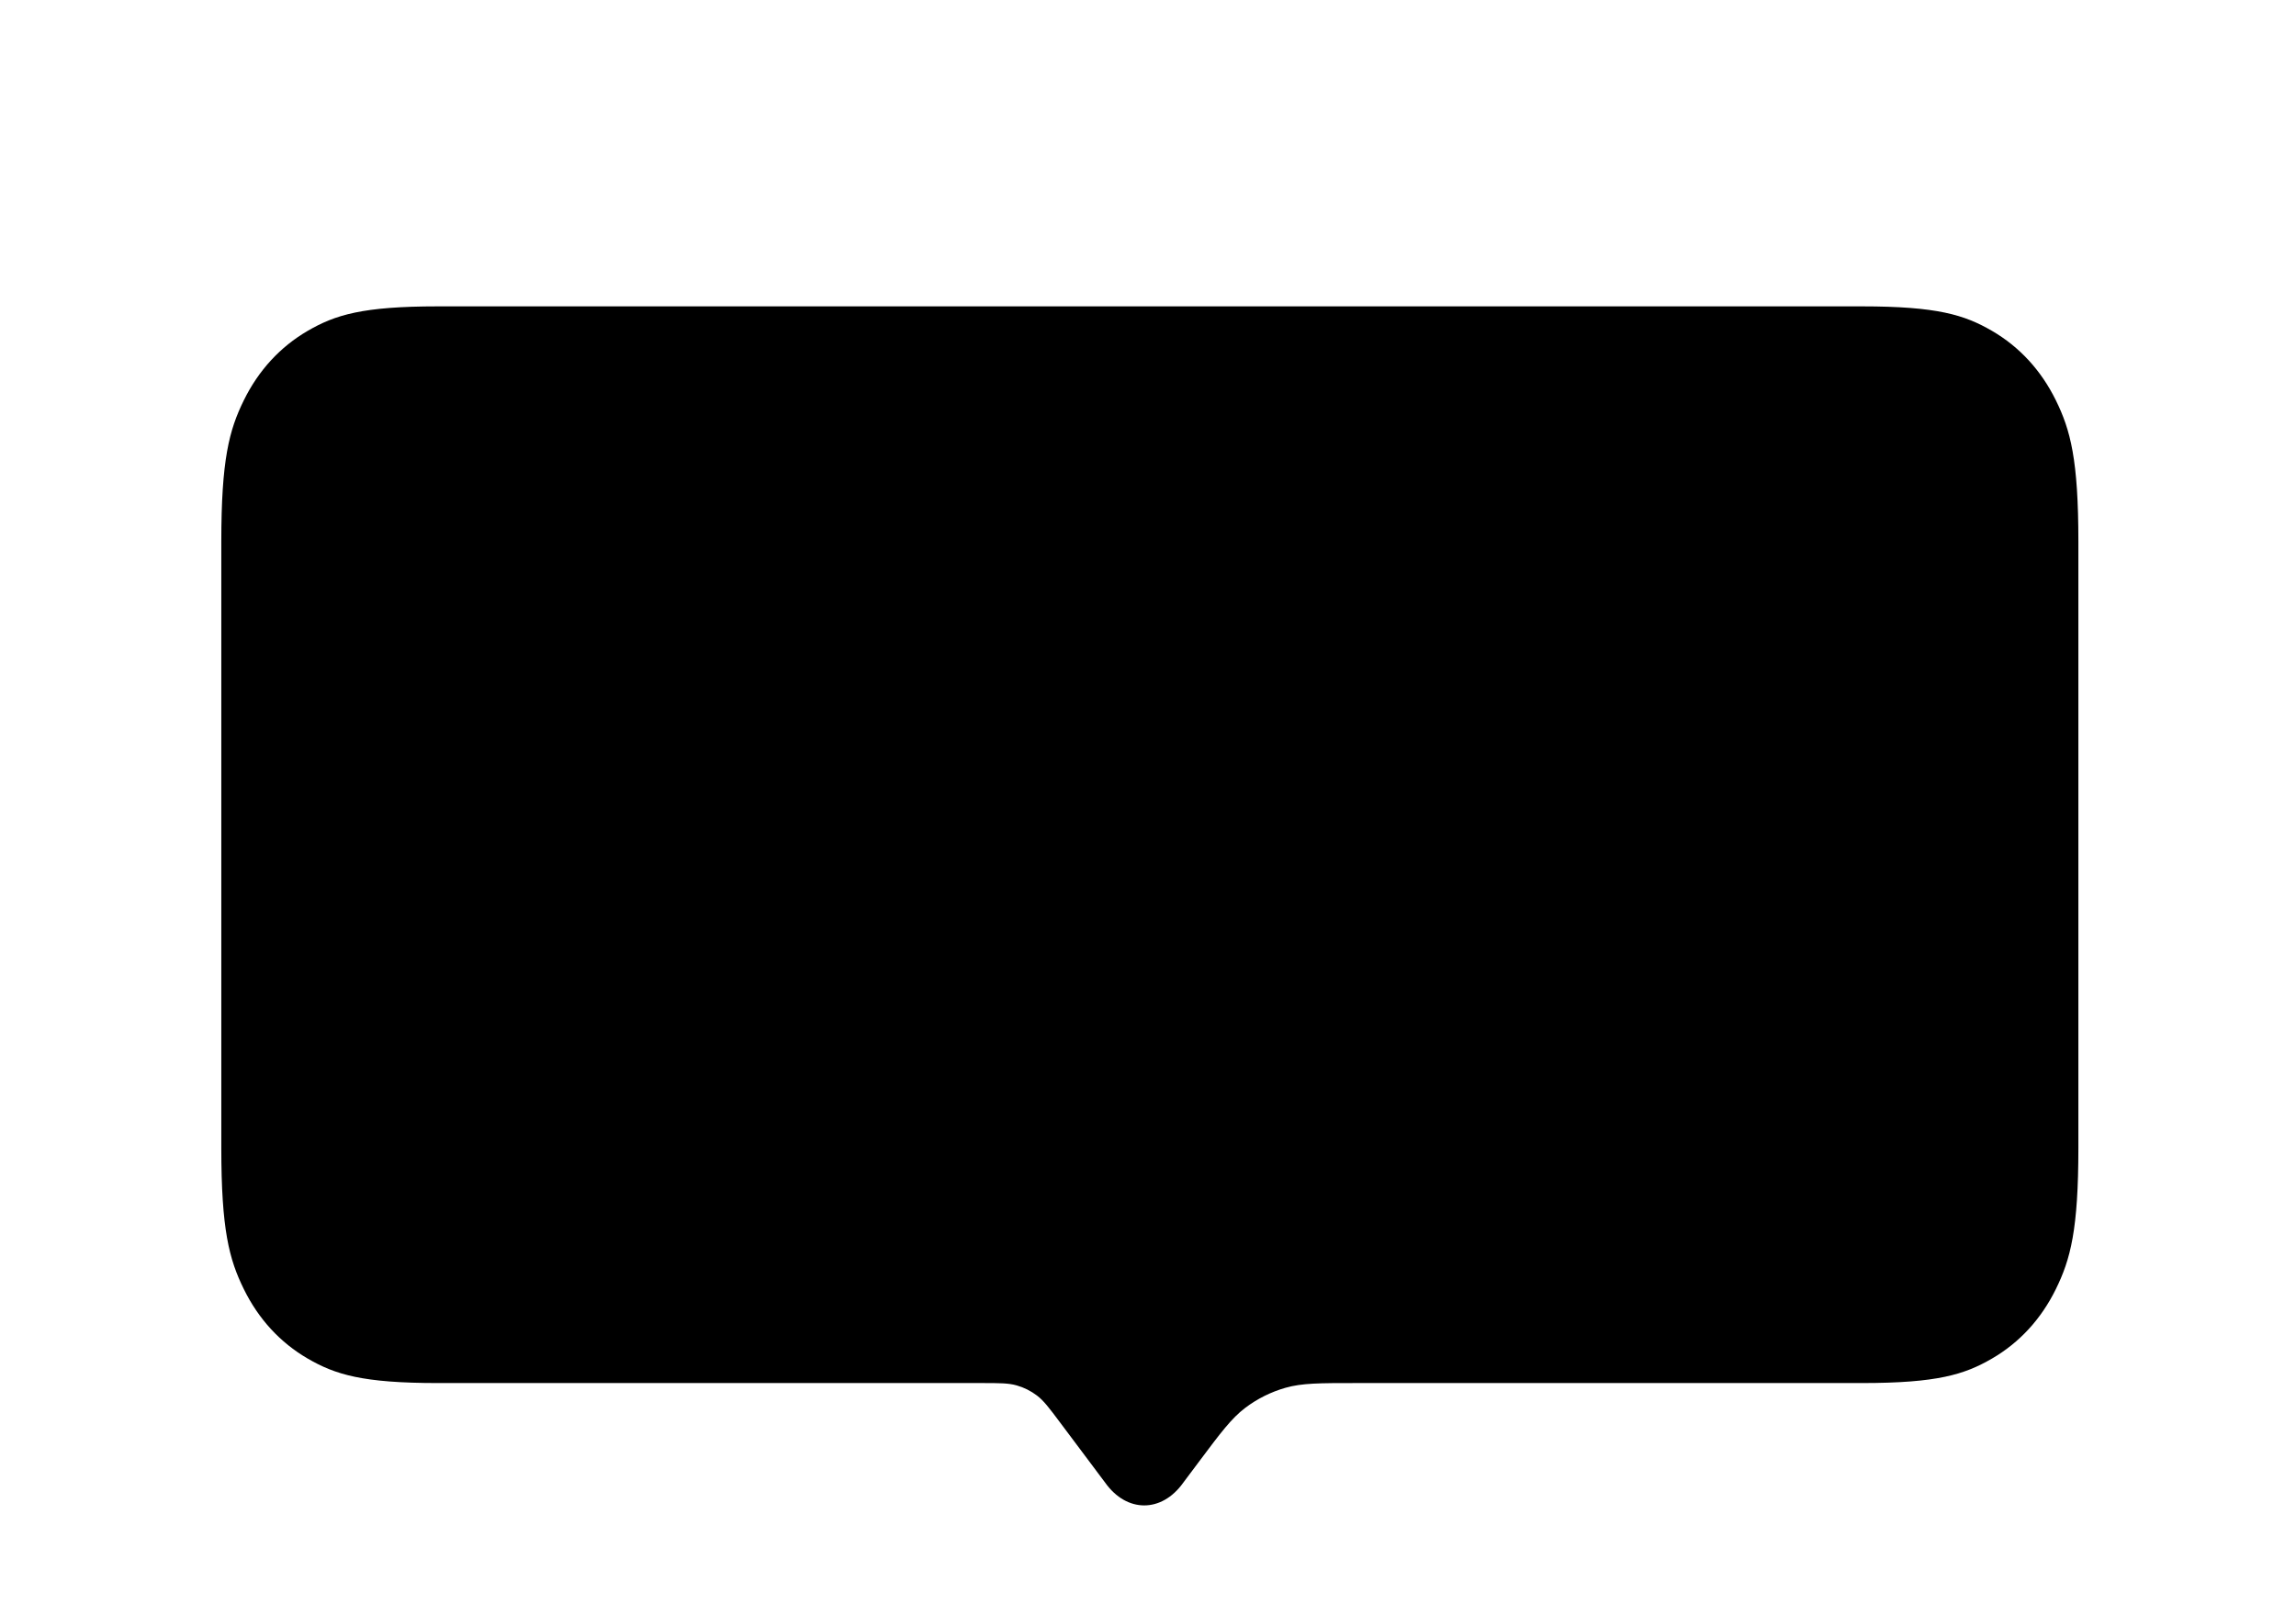<svg preserveAspectRatio="none" width="100%" height="100%" overflow="visible" style="display: block;" viewBox="0 0 83 58" fill="none" xmlns="http://www.w3.org/2000/svg">
<g id="Shape" filter="url(#filter0_dd_4037_858)">
<path fill-rule="evenodd" clip-rule="evenodd" d="M42.772 46.539C41.994 47.63 40.733 47.63 39.955 46.539L38.316 44.351C37.926 43.831 37.732 43.571 37.485 43.384C37.267 43.218 37.019 43.094 36.755 43.019C36.457 42.933 36.132 42.933 35.483 42.933H15.824C13.103 42.933 12.117 42.625 11.122 42.047C10.128 41.469 9.347 40.62 8.815 39.538C8.283 38.457 8 37.384 8 34.426V12.507C8 9.549 8.283 8.476 8.815 7.395C9.347 6.314 10.128 5.465 11.122 4.886C12.117 4.308 13.103 4 15.824 4H67.309C70.03 4 71.016 4.308 72.011 4.886C73.005 5.465 73.786 6.314 74.318 7.395C74.85 8.476 75.133 9.549 75.133 12.507V34.426C75.133 37.384 74.85 38.457 74.318 39.538C73.786 40.62 73.005 41.469 72.011 42.047C71.016 42.625 70.03 42.933 67.309 42.933H49.014C47.715 42.933 47.066 42.933 46.47 43.104C45.942 43.255 45.447 43.502 45.01 43.834C44.517 44.209 44.127 44.729 43.349 45.768L42.772 46.539Z" fill="black"/>
</g>
<defs>
<filter id="filter0_dd_4037_858" x="0.921" y="0.461" width="81.291" height="57.515" filterUnits="userSpaceOnUse" color-interpolation-filters="sRGB">
<feFlood flood-opacity="0" result="BackgroundImageFix"/>
<feColorMatrix in="SourceAlpha" type="matrix" values="0 0 0 0 0 0 0 0 0 0 0 0 0 0 0 0 0 0 127 0" result="hardAlpha"/>
<feOffset dy="3.539"/>
<feGaussianBlur stdDeviation="3.539"/>
<feColorMatrix type="matrix" values="0 0 0 0 0.196 0 0 0 0 0.196 0 0 0 0 0.279 0 0 0 0.06 0"/>
<feBlend mode="multiply" in2="BackgroundImageFix" result="effect1_dropShadow_4037_858"/>
<feColorMatrix in="SourceAlpha" type="matrix" values="0 0 0 0 0 0 0 0 0 0 0 0 0 0 0 0 0 0 127 0" result="hardAlpha"/>
<feOffset dy="3.539"/>
<feGaussianBlur stdDeviation="1.77"/>
<feColorMatrix type="matrix" values="0 0 0 0 0.196 0 0 0 0 0.196 0 0 0 0 0.279 0 0 0 0.08 0"/>
<feBlend mode="multiply" in2="effect1_dropShadow_4037_858" result="effect2_dropShadow_4037_858"/>
<feBlend mode="normal" in="SourceGraphic" in2="effect2_dropShadow_4037_858" result="shape"/>
</filter>
</defs>
</svg>
